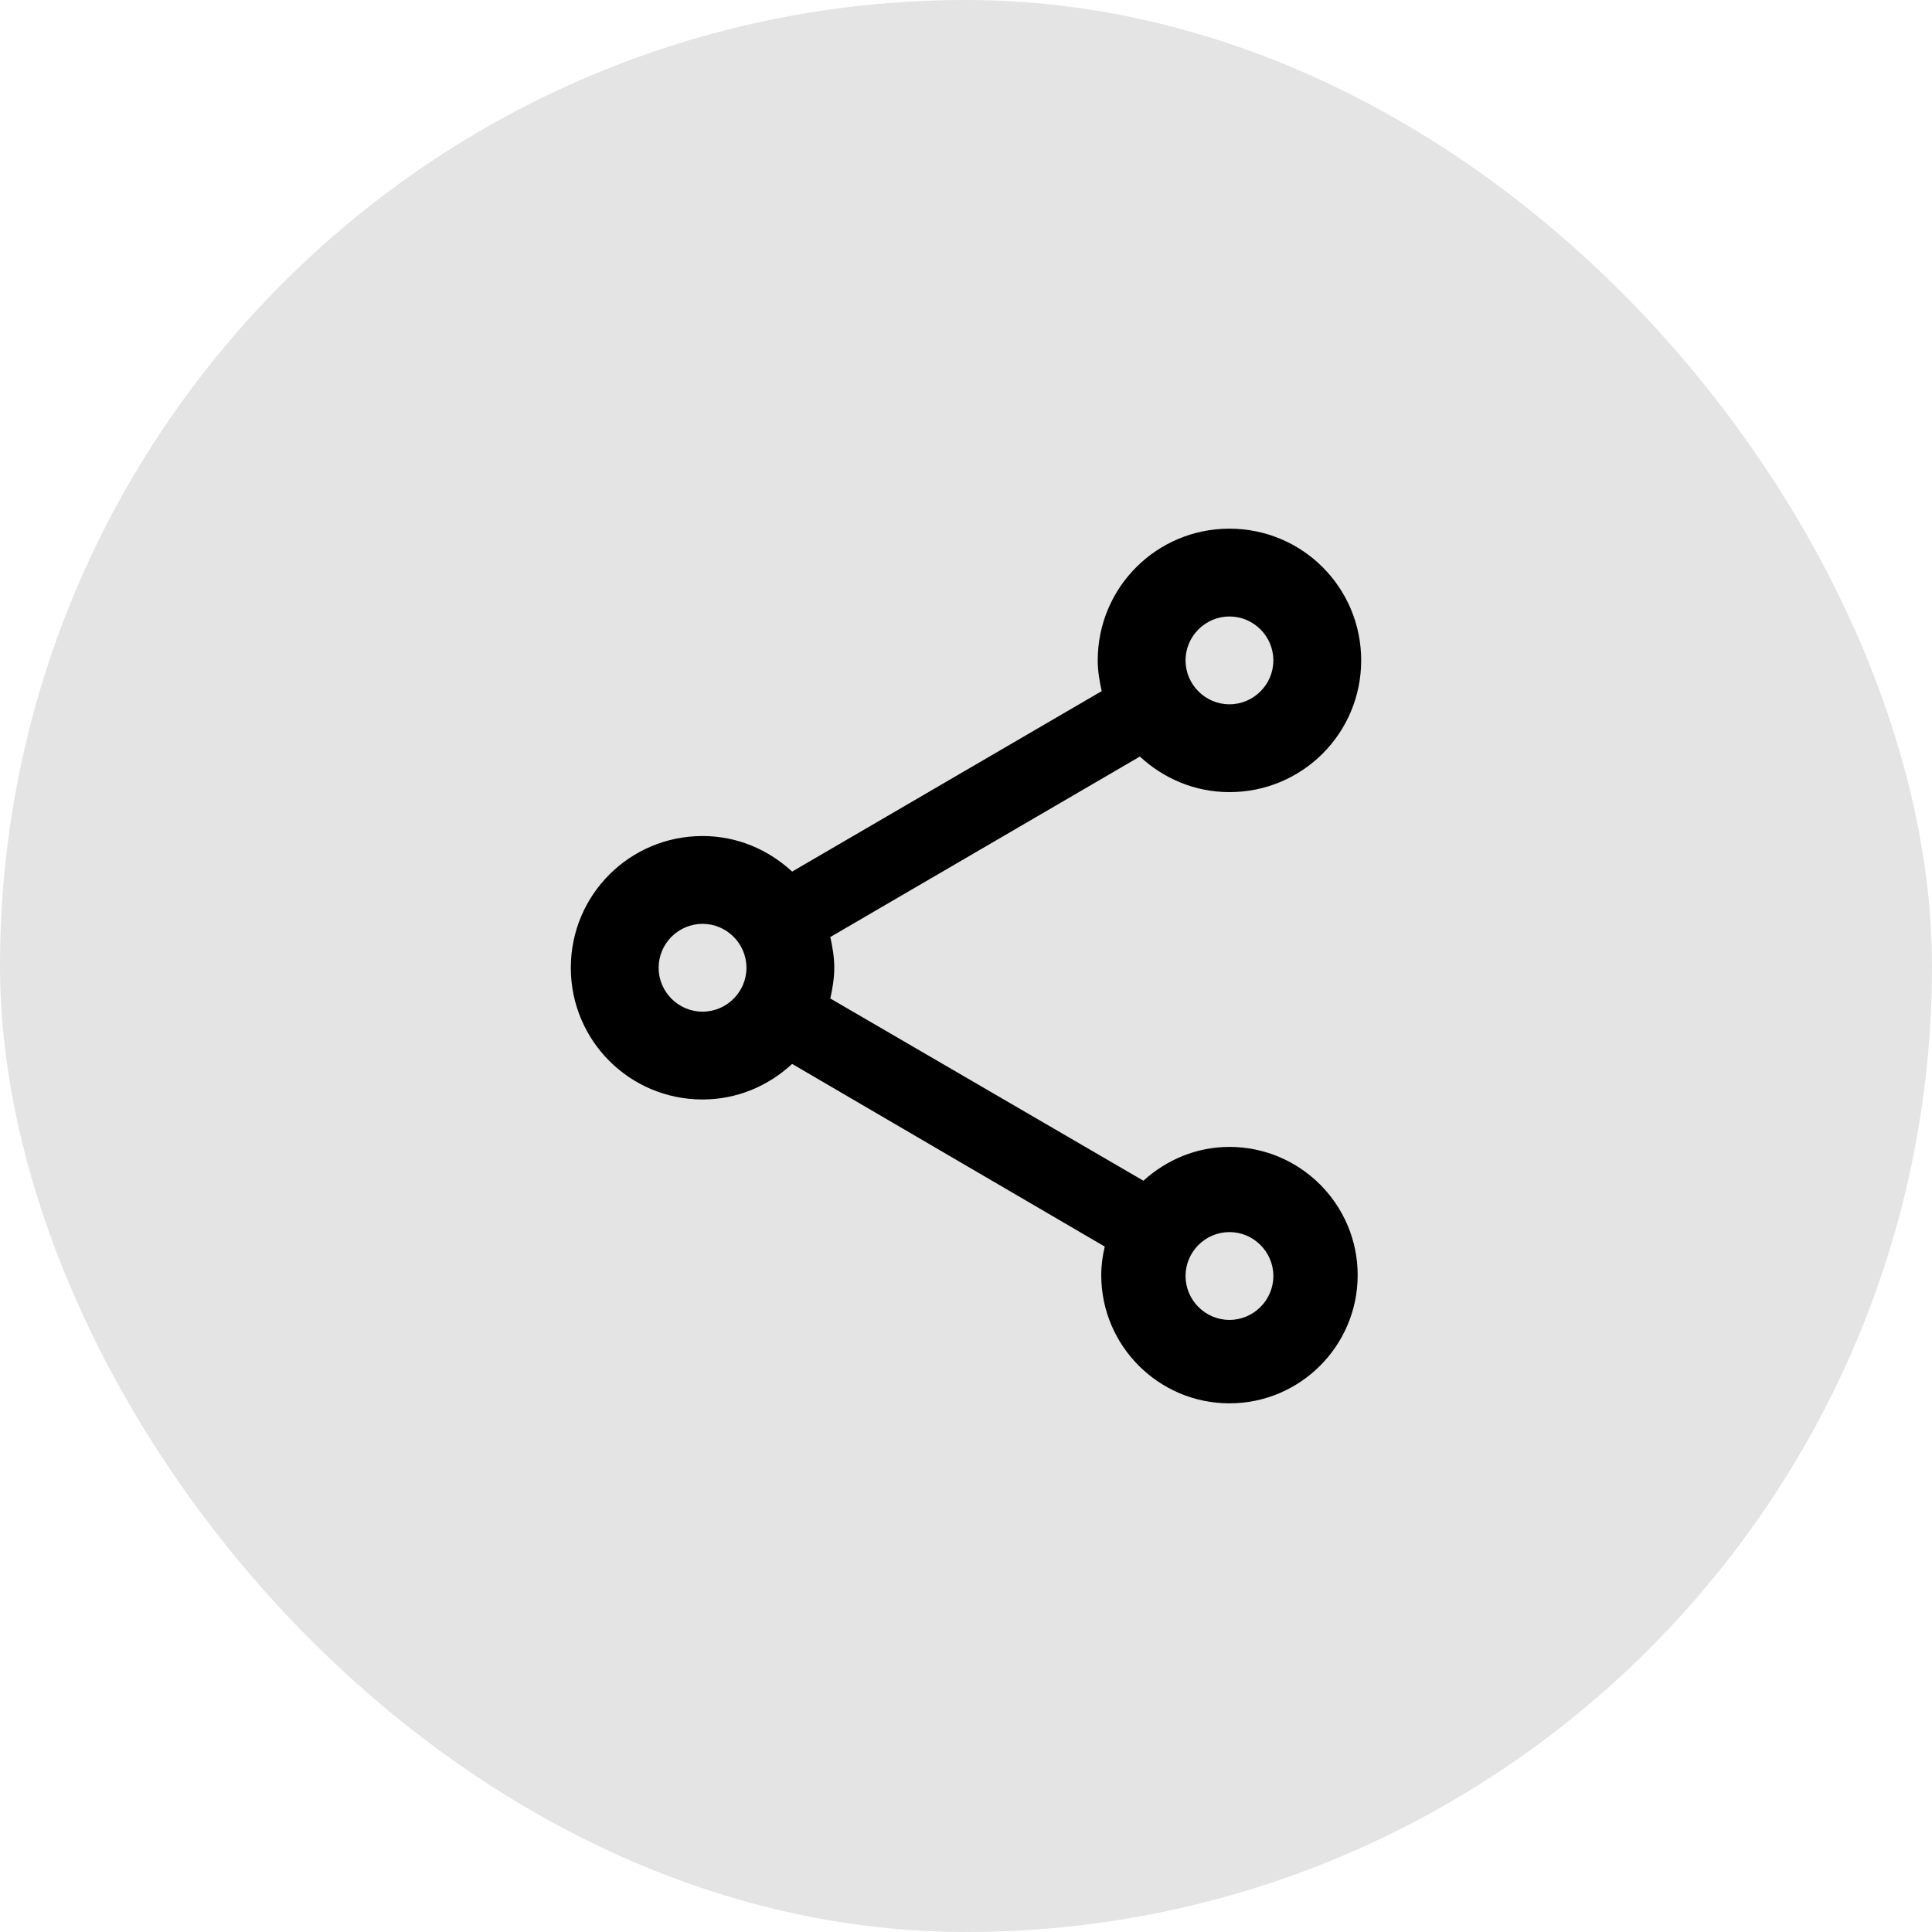 <svg width="44" height="44" viewBox="0 0 44 44" fill="none" xmlns="http://www.w3.org/2000/svg">
<rect width="44" height="44" rx="22" fill="#E4E4E4"/>
<path d="M28 26.12C27.24 26.12 26.56 26.42 26.04 26.89L18.91 22.74C18.96 22.51 19 22.28 19 22.04C19 21.8 18.96 21.57 18.91 21.34L25.96 17.23C26.5 17.73 27.21 18.04 28 18.04C29.66 18.04 31 16.7 31 15.04C31 13.38 29.66 12.04 28 12.04C26.34 12.04 25 13.38 25 15.04C25 15.28 25.04 15.51 25.09 15.74L18.04 19.85C17.5 19.35 16.79 19.04 16 19.04C14.34 19.04 13 20.38 13 22.04C13 23.7 14.34 25.04 16 25.04C16.79 25.04 17.5 24.73 18.04 24.23L25.16 28.39C25.11 28.6 25.08 28.82 25.08 29.04C25.08 30.65 26.39 31.96 28 31.96C29.61 31.96 30.92 30.65 30.92 29.04C30.92 27.43 29.61 26.12 28 26.12ZM28 14.04C28.55 14.04 29 14.49 29 15.04C29 15.59 28.55 16.04 28 16.04C27.45 16.04 27 15.59 27 15.04C27 14.49 27.45 14.04 28 14.04ZM16 23.04C15.45 23.04 15 22.59 15 22.04C15 21.49 15.45 21.04 16 21.04C16.55 21.04 17 21.49 17 22.04C17 22.59 16.55 23.04 16 23.04ZM28 30.06C27.45 30.06 27 29.61 27 29.06C27 28.51 27.45 28.06 28 28.06C28.55 28.06 29 28.51 29 29.06C29 29.61 28.55 30.06 28 30.06Z" fill="black"/>
</svg>
